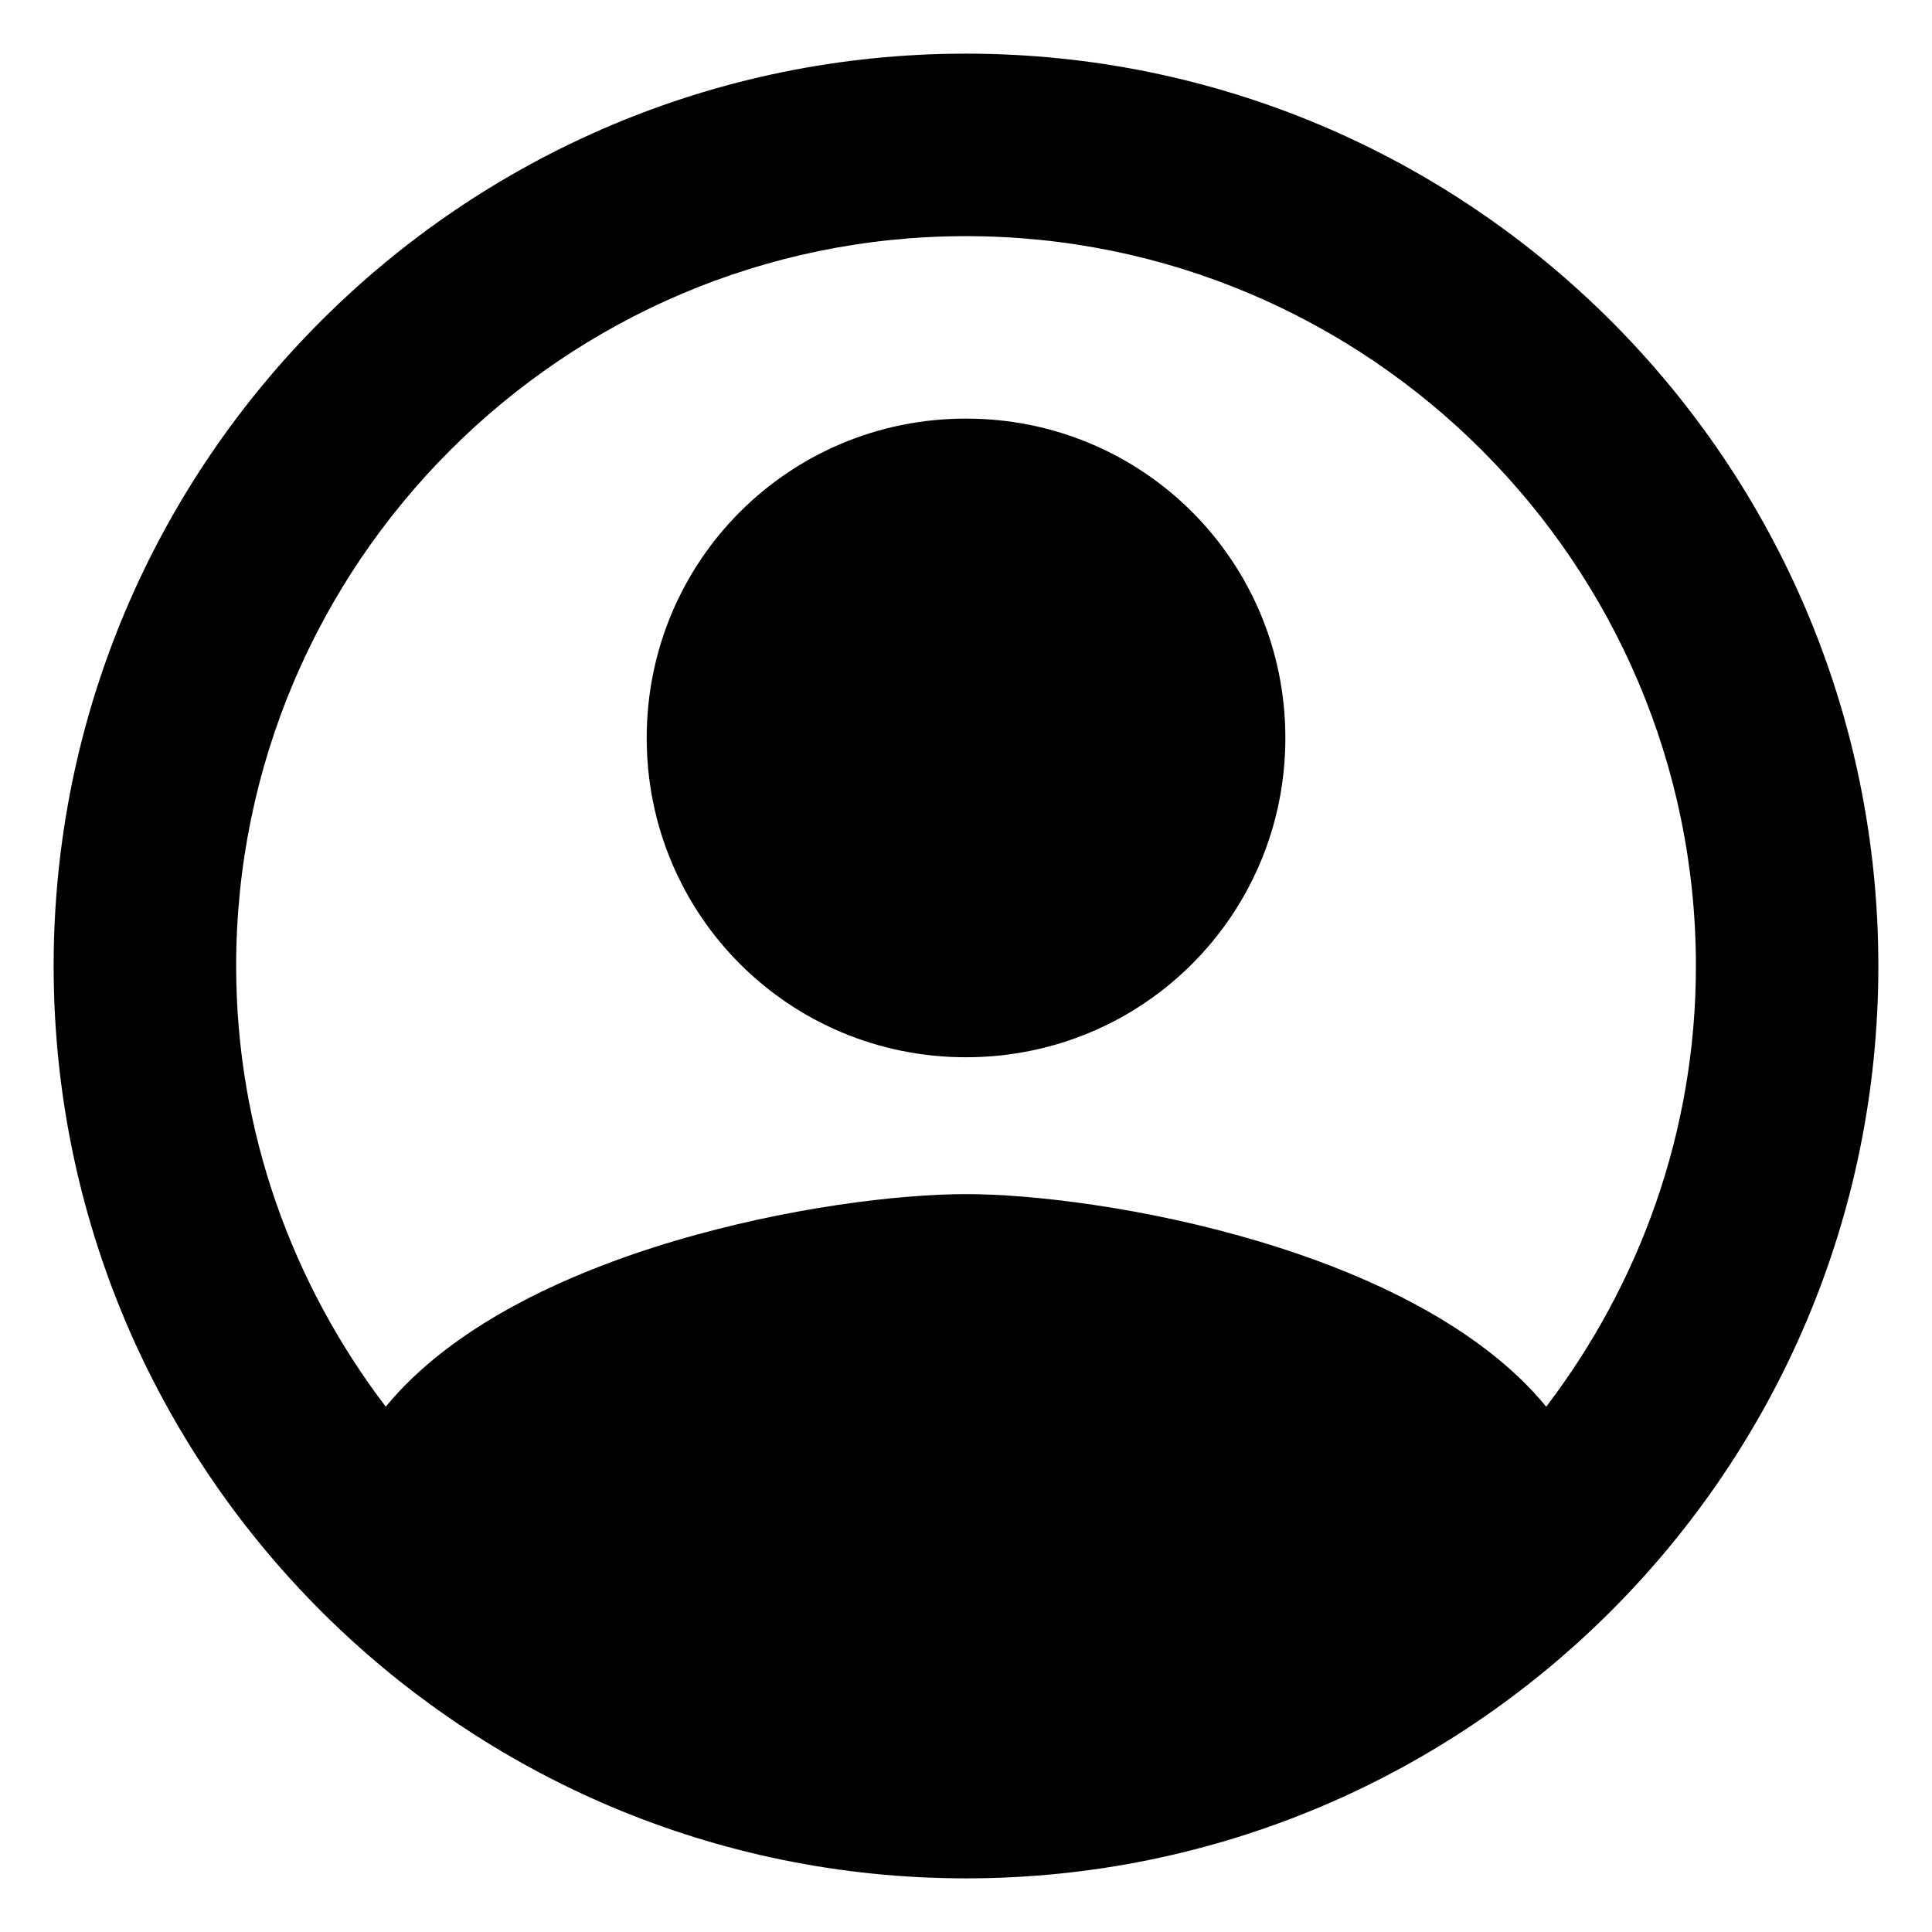 <svg width="30" height="30" viewBox="0 0 30 30" fill="none" xmlns="http://www.w3.org/2000/svg">
<path fill-rule="evenodd" clip-rule="evenodd" d="M15 0.833C7.18 0.833 0.833 7.18 0.833 15C0.833 22.82 7.18 29.167 15 29.167C22.82 29.167 29.167 22.82 29.167 15C29.167 7.18 22.82 0.833 15 0.833ZM24.01 21.843C21.984 19.378 17.069 18.542 15 18.542C12.932 18.542 8.016 19.378 5.99 21.843C4.545 19.944 3.667 17.578 3.667 15C3.667 8.753 8.753 3.667 15 3.667C21.248 3.667 26.334 8.753 26.334 15C26.334 17.578 25.455 19.944 24.01 21.843ZM10.042 11.459C10.042 8.71 12.252 6.5 15 6.5C17.748 6.5 19.959 8.71 19.959 11.459C19.959 14.207 17.748 16.417 15 16.417C12.252 16.417 10.042 14.207 10.042 11.459Z" fill="black"/>
</svg>

